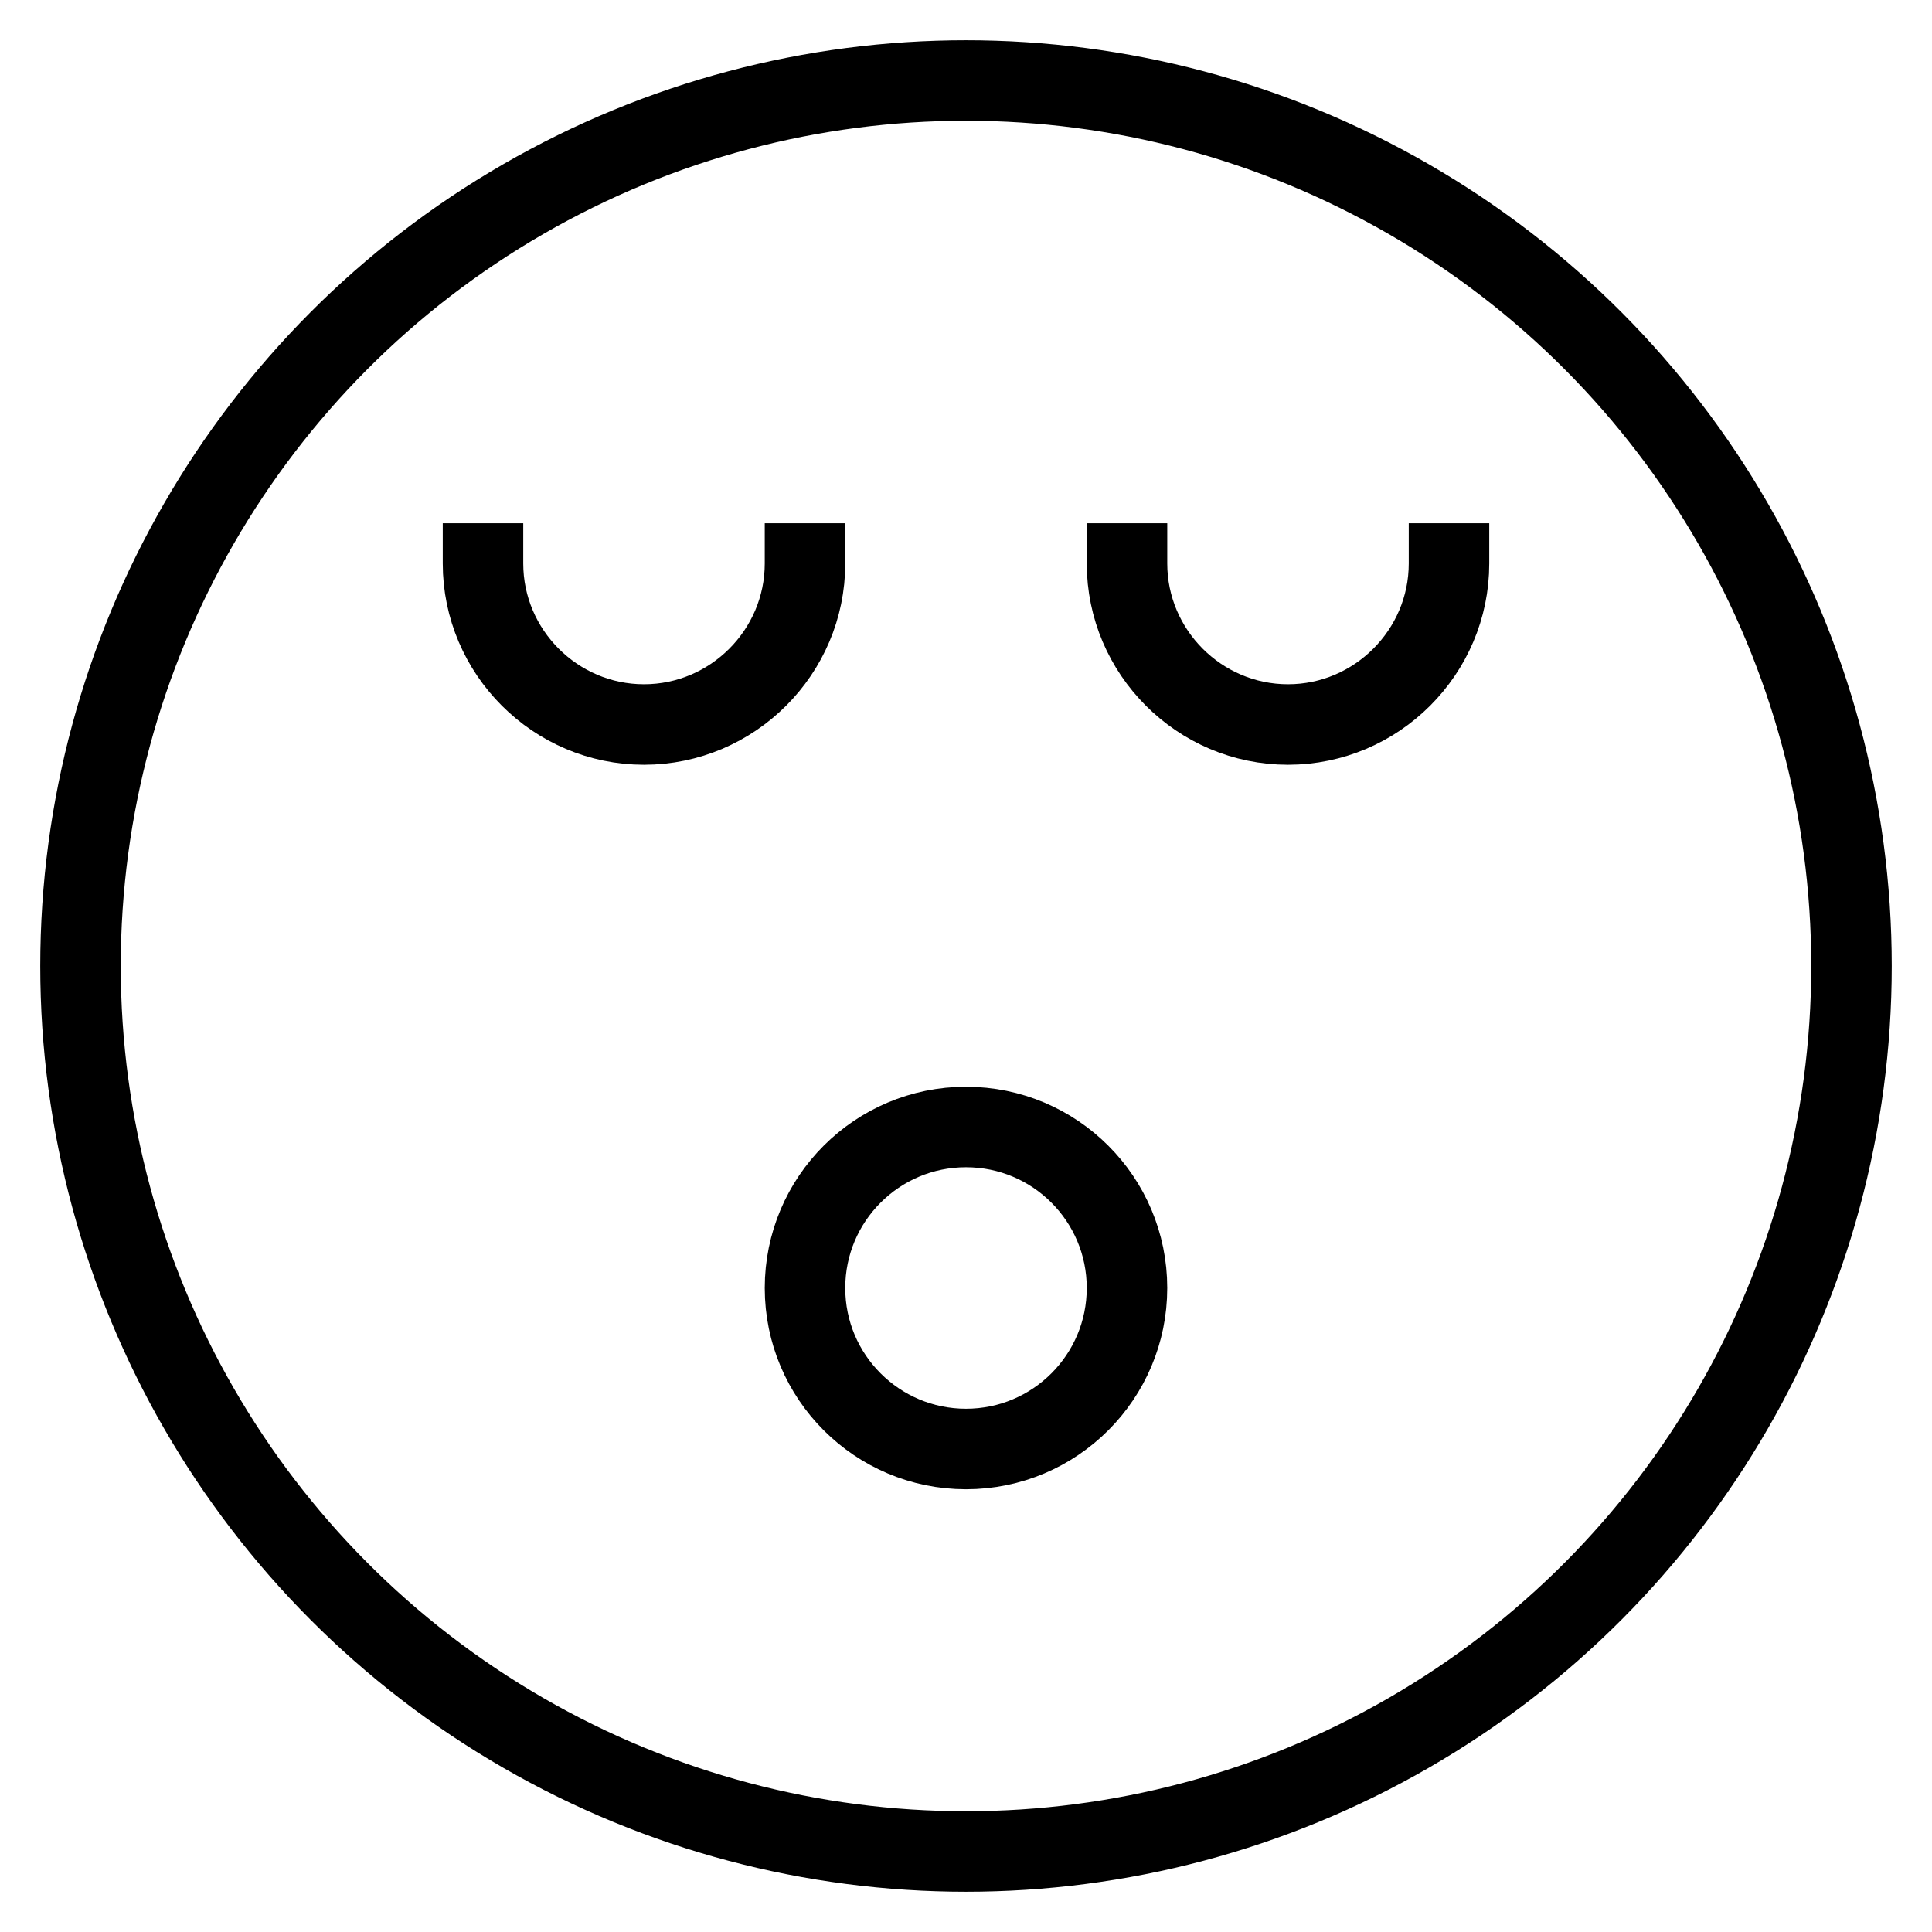 <svg id="nc_icon" xmlns="http://www.w3.org/2000/svg" xml:space="preserve" viewBox="0 0 24 24"><g fill="none" stroke="currentColor" stroke-linecap="square" stroke-miterlimit="10" class="nc-icon-wrapper"><circle cx="12" cy="12" r="11" vector-effect="non-scaling-stroke"/><path d="M18 7c0 1.1-.9 2-2 2s-2-.9-2-2M10 7c0 1.1-.9 2-2 2s-2-.9-2-2" data-color="color-2" vector-effect="non-scaling-stroke"/><circle cx="12" cy="16" r="2" data-color="color-2" vector-effect="non-scaling-stroke"/></g></svg>
